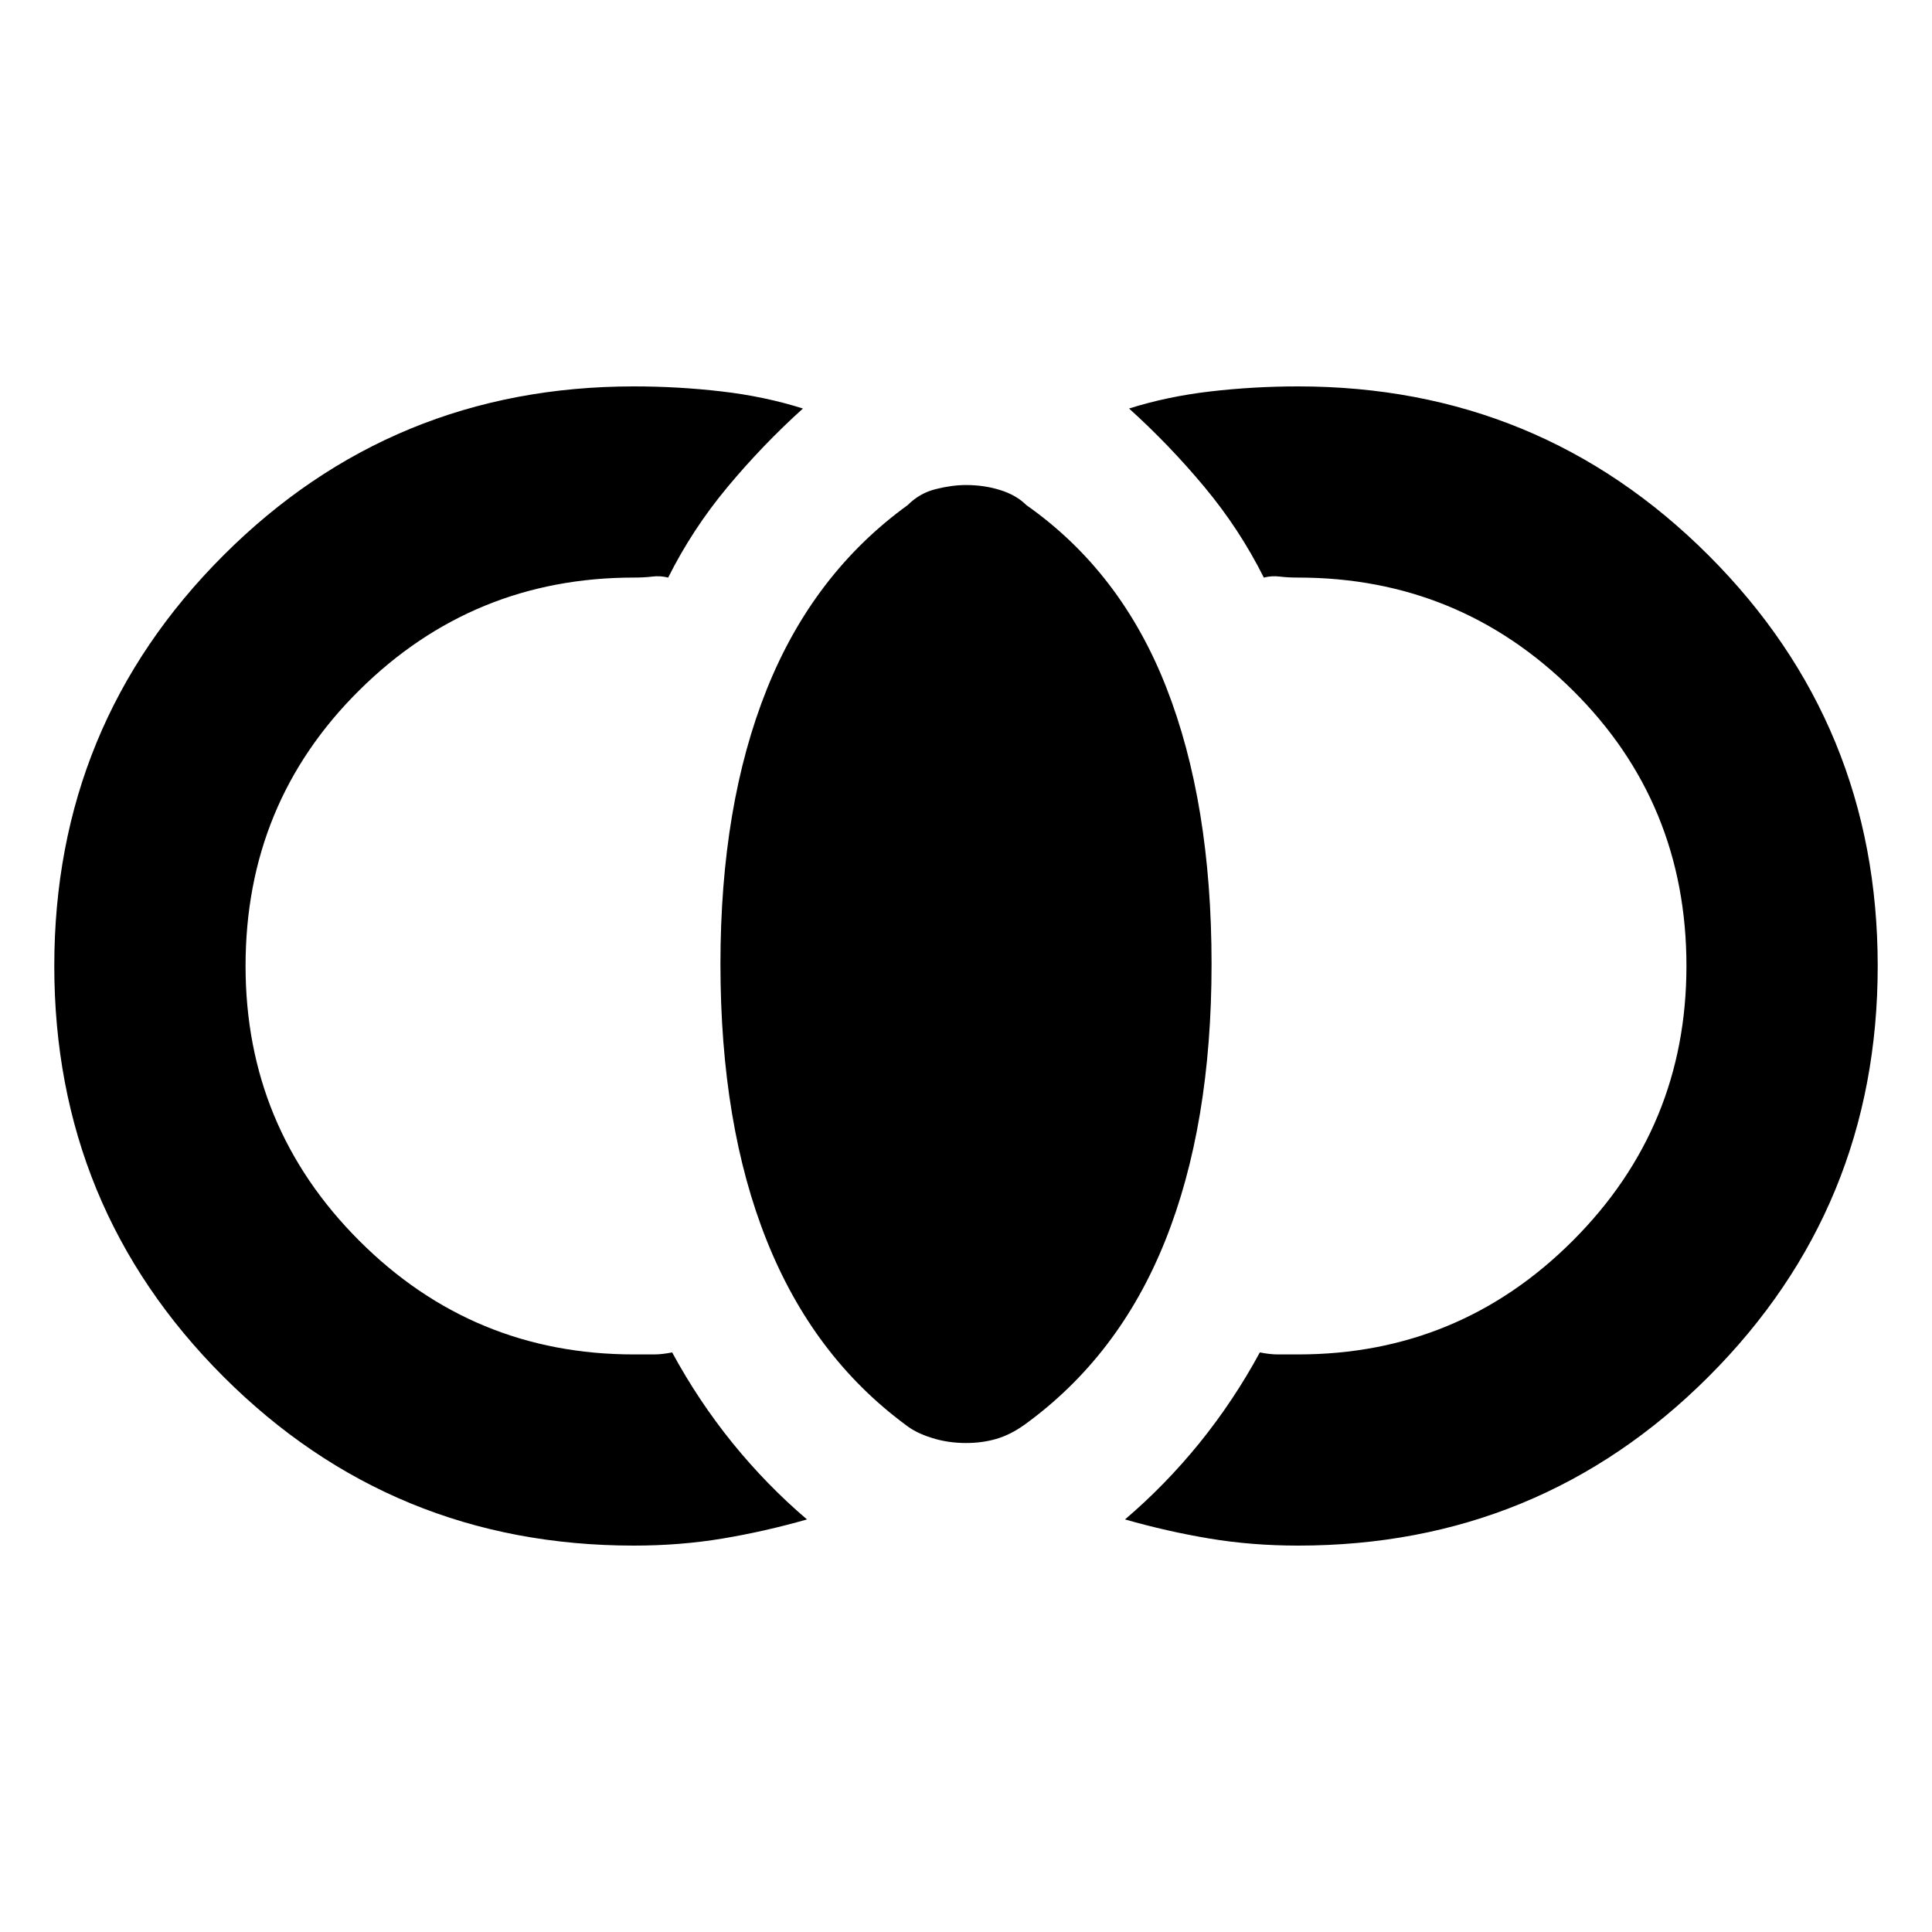 <svg xmlns="http://www.w3.org/2000/svg" height="20" width="20"><path d="M10 14.938q-.188 0-.354-.053-.167-.052-.271-.135-.958-.708-1.437-1.906-.48-1.198-.48-2.865 0-1.646.48-2.844.479-1.197 1.458-1.906.125-.125.292-.166.166-.042.312-.042.188 0 .354.052.167.052.271.156.979.688 1.448 1.886.469 1.197.469 2.864 0 1.667-.48 2.865-.479 1.198-1.458 1.906-.146.104-.292.146-.145.042-.312.042ZM13.438 16q-.48 0-.917-.073-.438-.073-.875-.198.416-.354.771-.791.354-.438.625-.938.104.021.187.021h.209q1.666 0 2.843-1.177T17.458 10q0-1.688-1.177-2.854-1.177-1.167-2.843-1.167-.105 0-.188-.01-.083-.011-.167.01-.25-.5-.614-.937-.365-.438-.781-.813.395-.125.843-.177.448-.052.907-.052 2.5 0 4.25 1.75t1.75 4.25q0 2.5-1.75 4.25T13.438 16Zm-6.876 0q-2.5 0-4.25-1.75T.562 10q0-2.5 1.75-4.25T6.562 4q.459 0 .907.052t.843.177q-.416.375-.781.813-.364.437-.614.937-.084-.021-.167-.01-.083.01-.188.01-1.666 0-2.843 1.167Q2.542 8.312 2.542 10q0 1.667 1.177 2.844 1.177 1.177 2.843 1.177h.209q.083 0 .187-.021.271.5.625.938.355.437.771.791-.437.125-.875.198-.437.073-.917.073Z"/></svg>